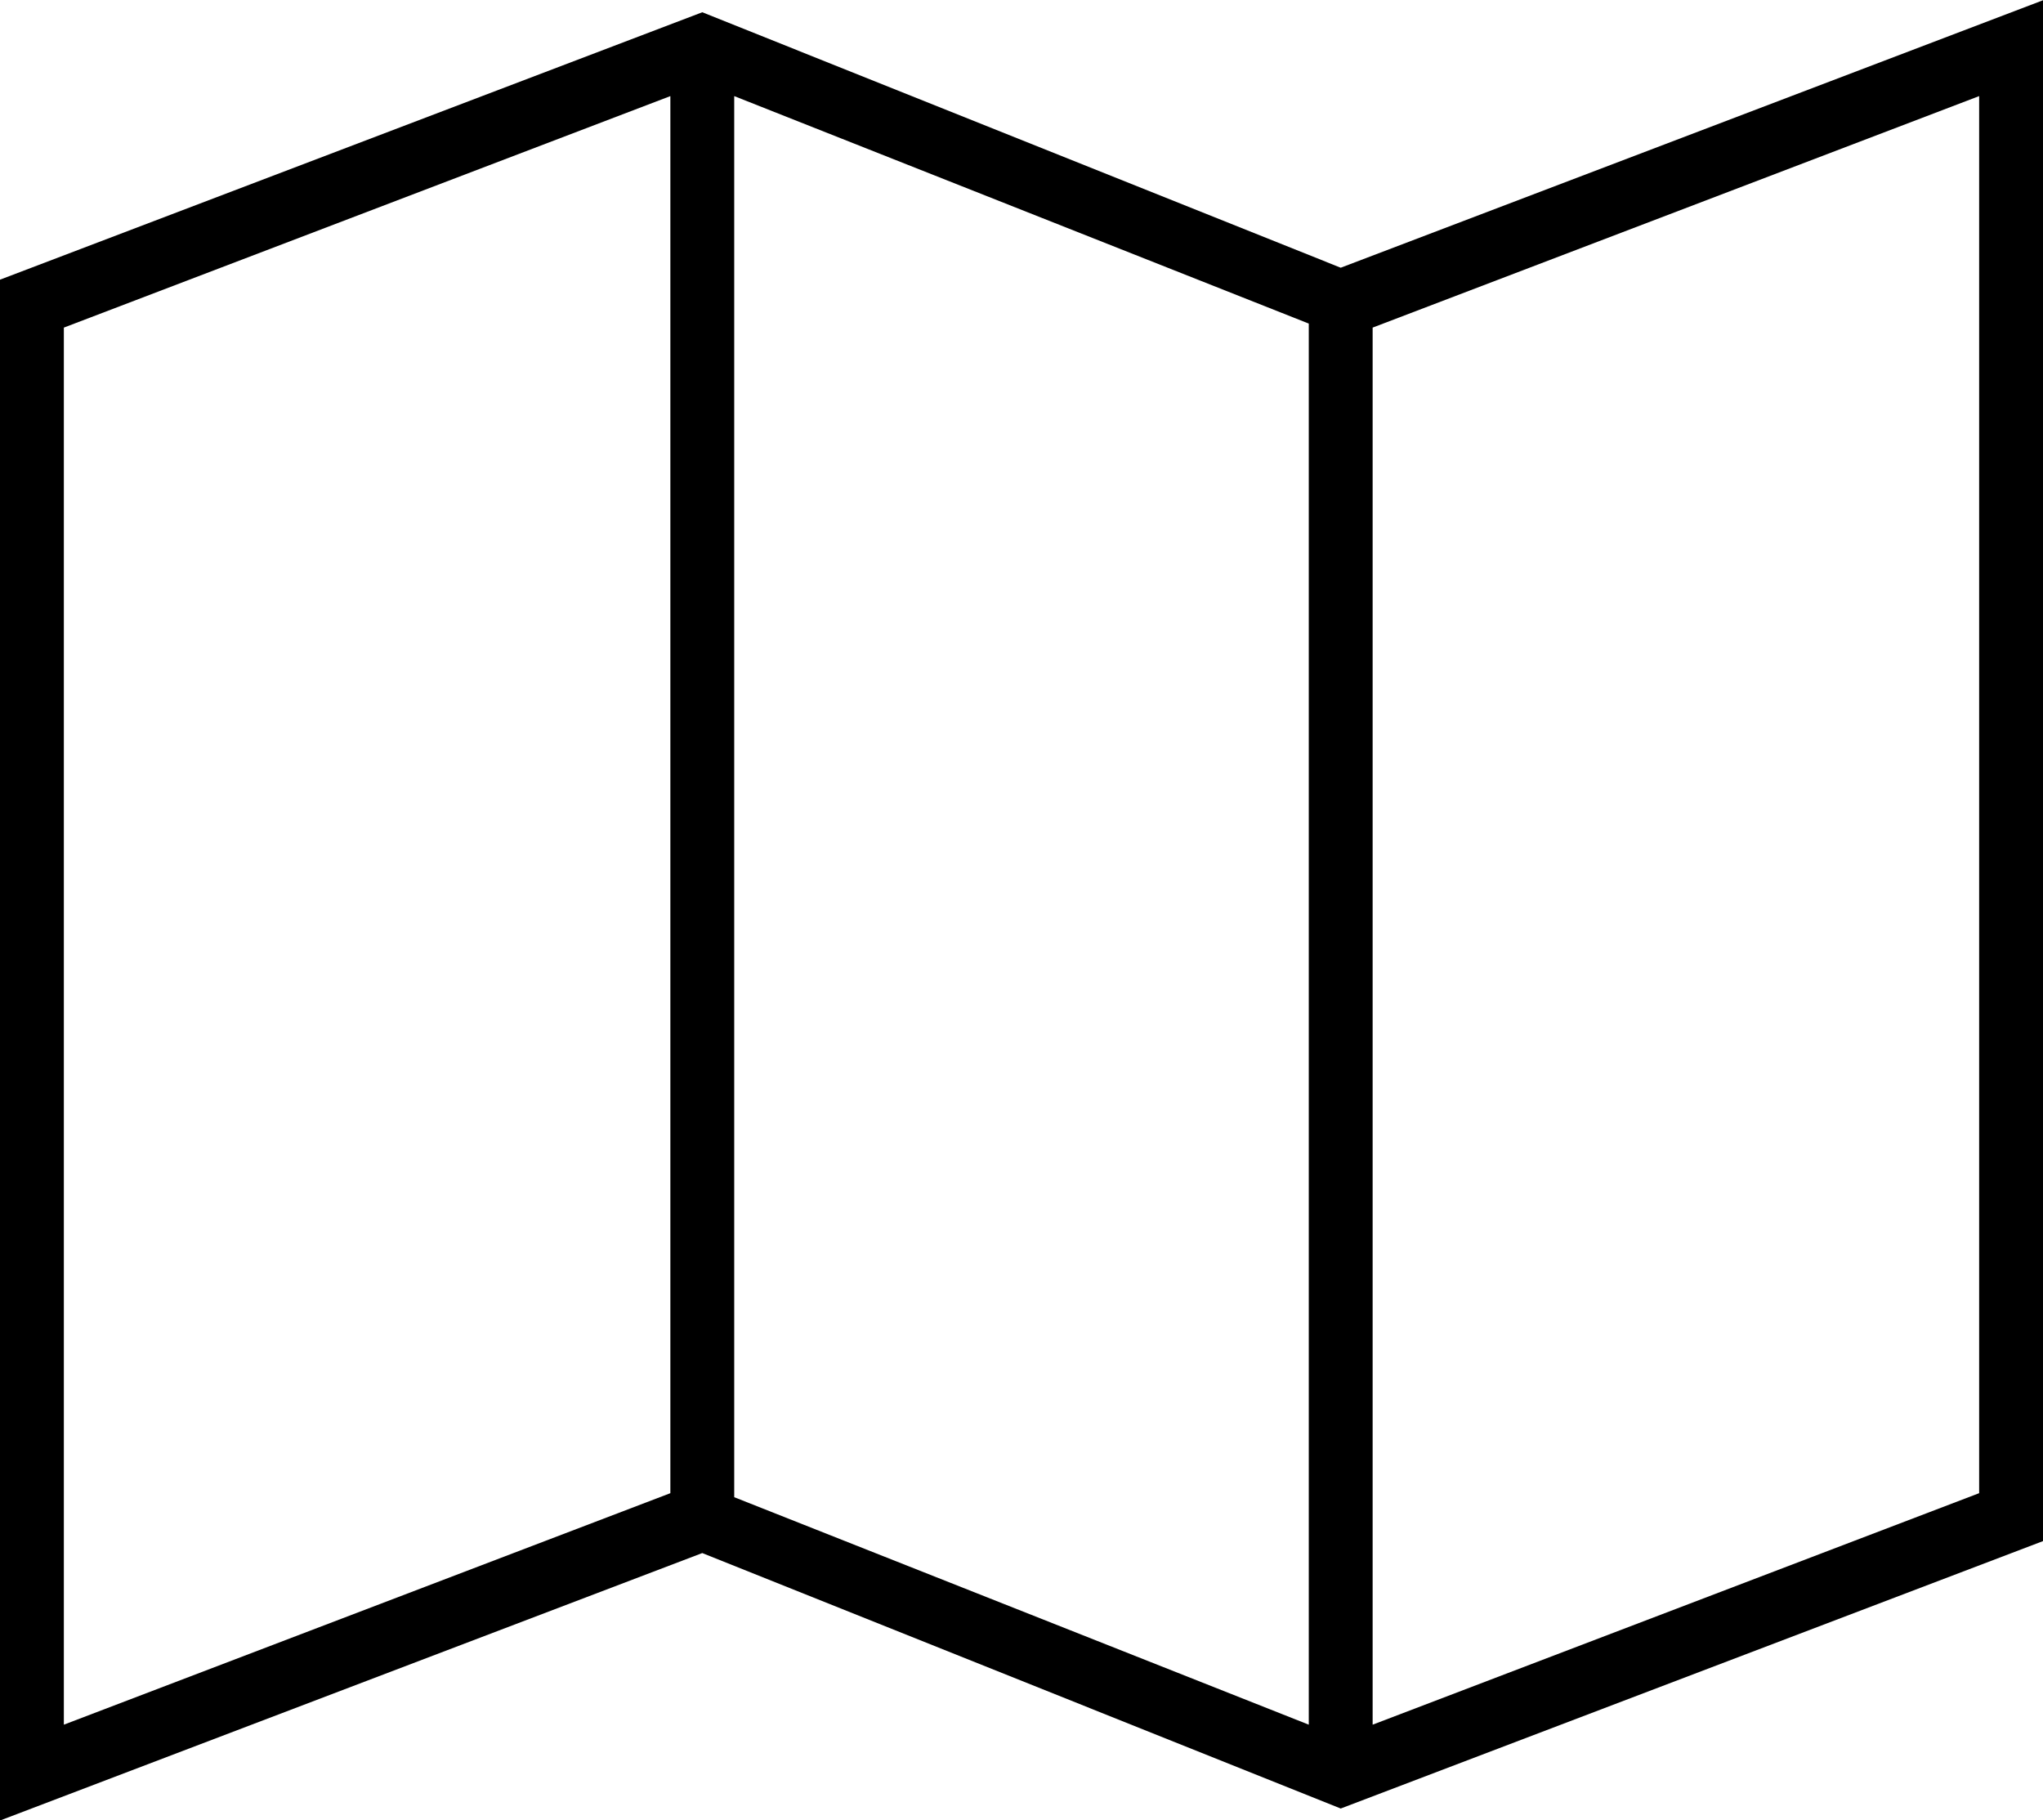 <svg xmlns="http://www.w3.org/2000/svg" viewBox="0 0 55 49">
  <path d="M36.094,7.207 L55.000,0.007 L55.000,41.486 L36.094,48.685 L18.906,41.808 L-0.000,49.008 L-0.000,7.529 L18.906,0.330 L36.094,7.207 ZM19.766,40.304 L35.234,46.428 L35.234,8.711 L19.766,2.587 L19.766,40.304 ZM1.719,46.428 L18.047,40.196 L18.047,2.587 L1.719,8.819 L1.719,46.428 ZM53.281,2.587 L36.953,8.819 L36.953,46.428 L53.281,40.196 L53.281,2.587 Z" class="green-svg"/>
</svg>
